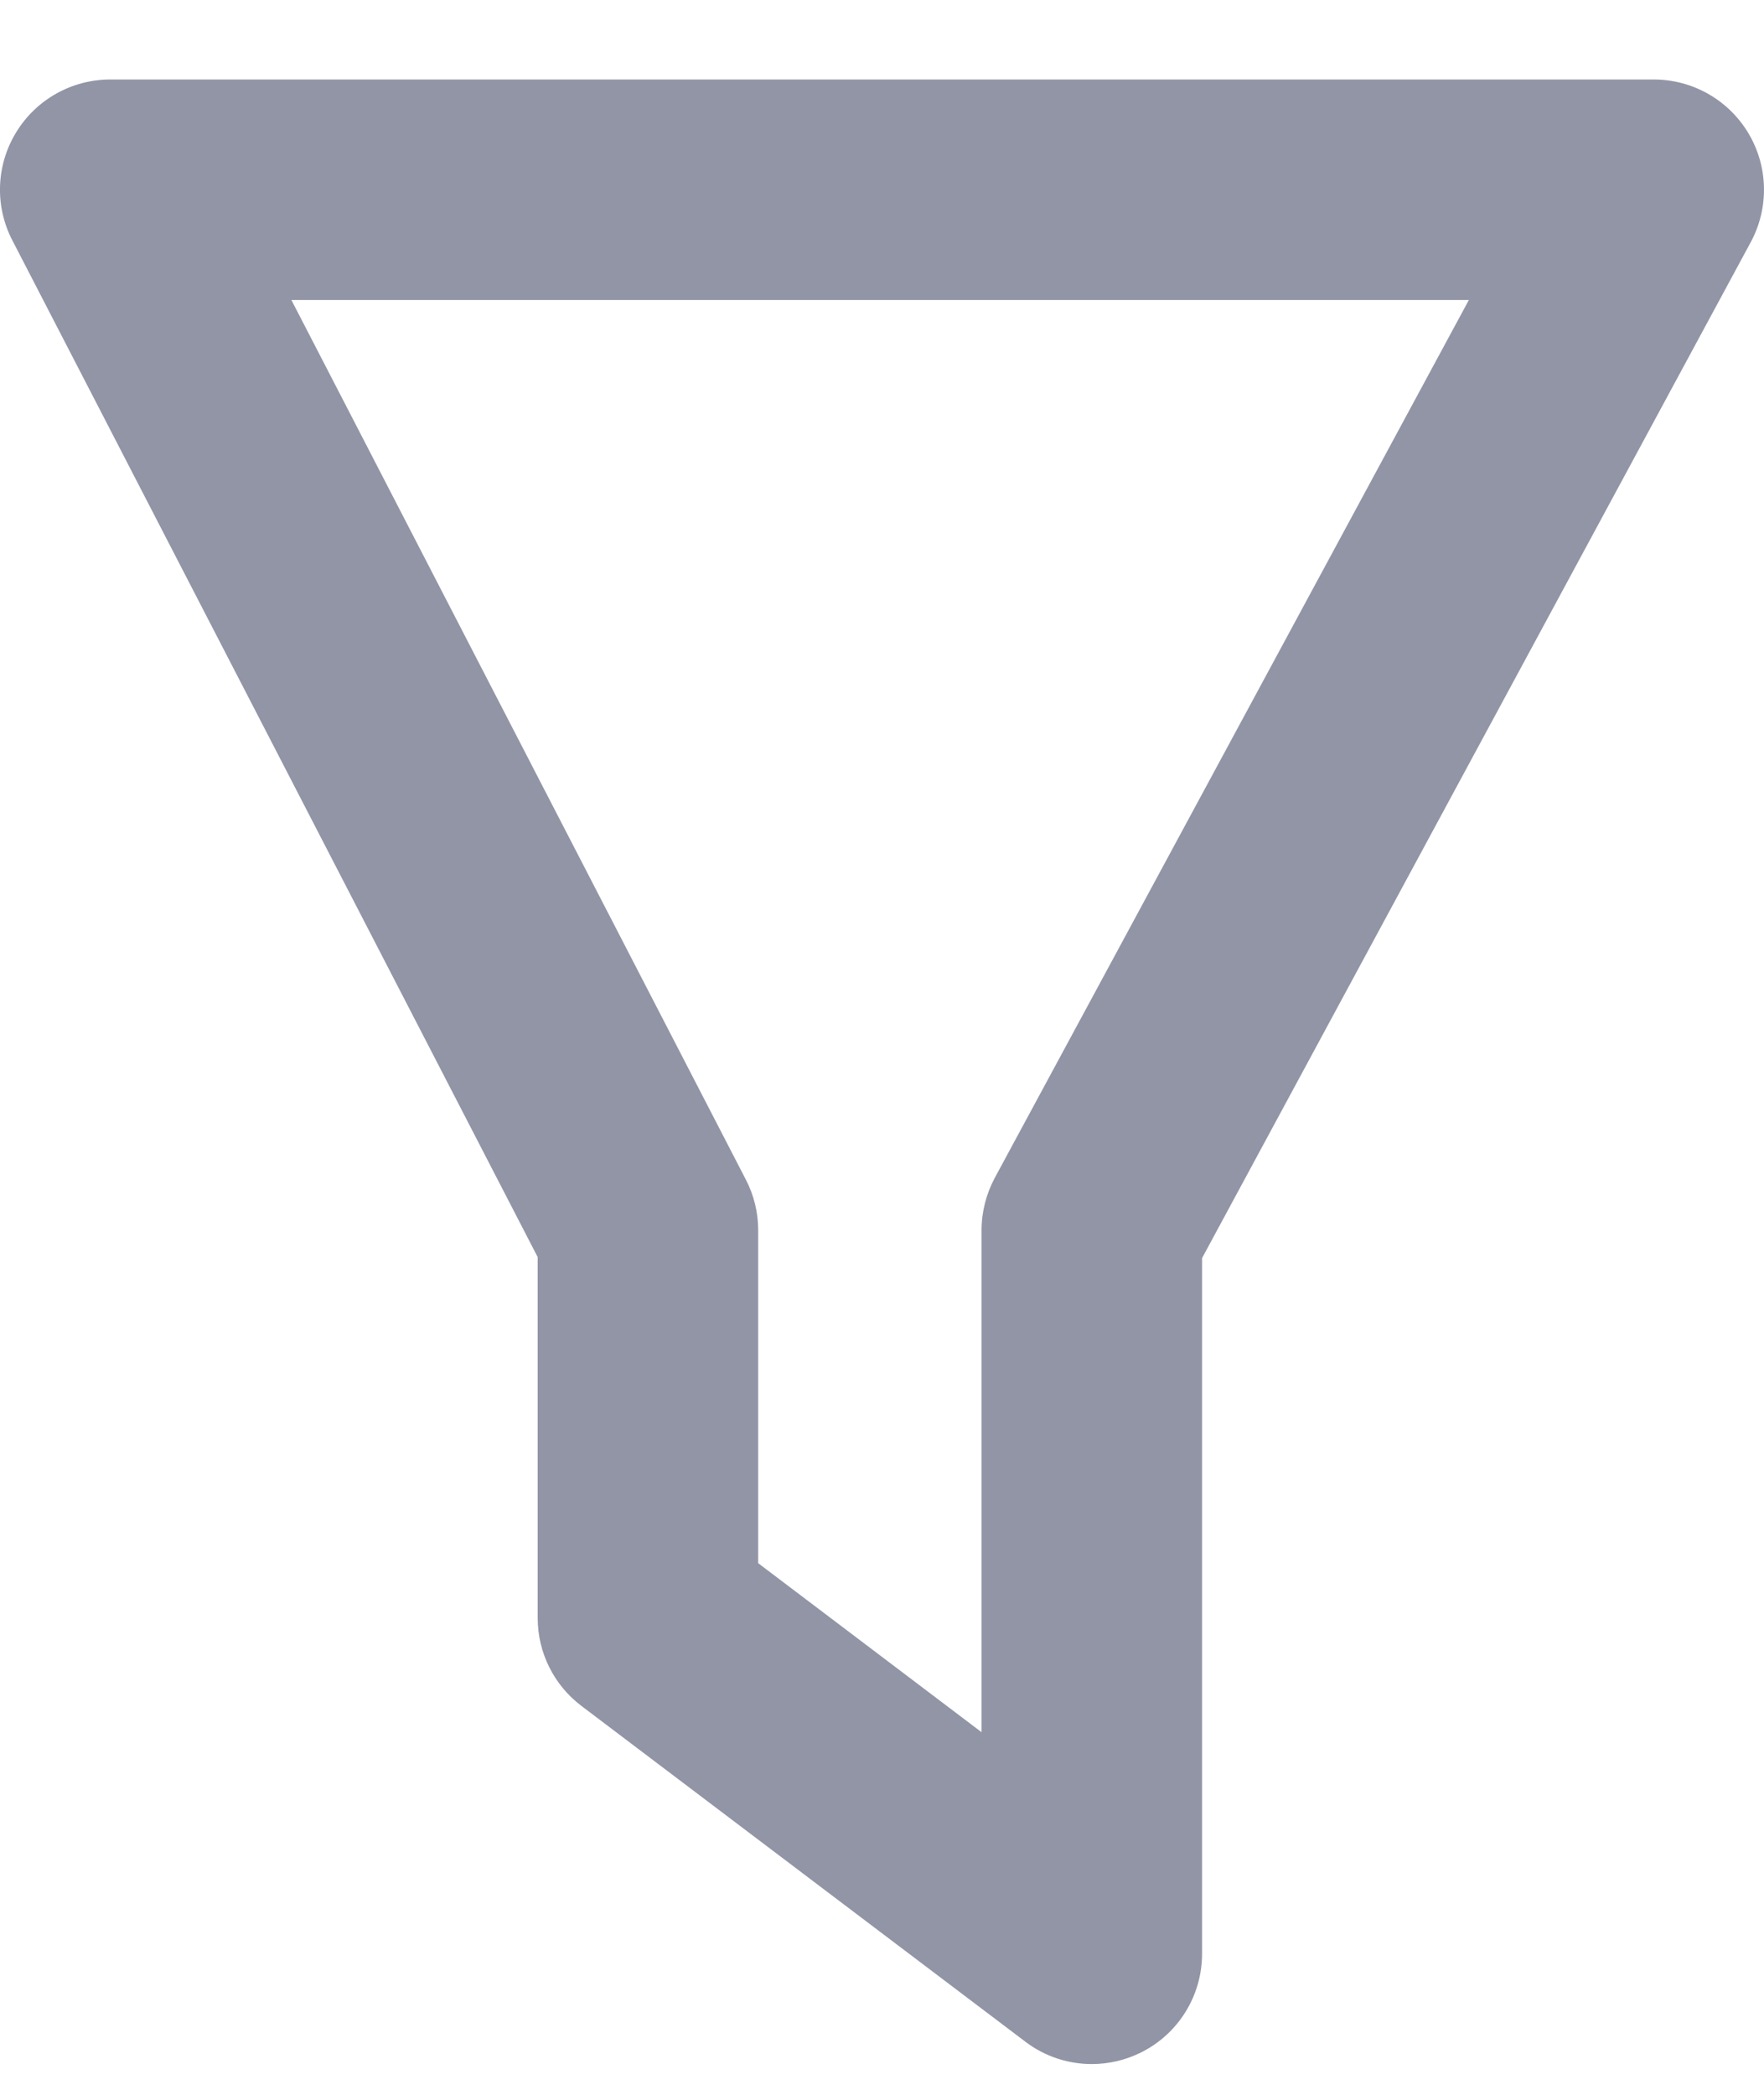 <svg width="16" height="19" viewBox="0 0 16 19" fill="none" xmlns="http://www.w3.org/2000/svg">
<path fill-rule="evenodd" clip-rule="evenodd" d="M6.877 14.178L8.903 15.711V11.158C8.903 10.992 8.945 10.829 9.023 10.683L13.323 2.721H2.643L6.765 10.699C6.839 10.841 6.877 10.999 6.877 11.158V14.178ZM9.903 18.721C9.69 18.721 9.477 18.653 9.3 18.518L5.274 15.473C5.024 15.284 4.877 14.989 4.877 14.676V11.402L0.112 2.18C-0.049 1.87 -0.036 1.499 0.146 1.201C0.327 0.903 0.651 0.721 1 0.721H15C15.352 0.721 15.678 0.906 15.859 1.209C16.039 1.511 16.047 1.886 15.88 2.196L10.903 11.411V17.721C10.903 18.1 10.689 18.447 10.349 18.616C10.208 18.686 10.055 18.721 9.903 18.721Z" fill="#9295A6"/>
</svg>
